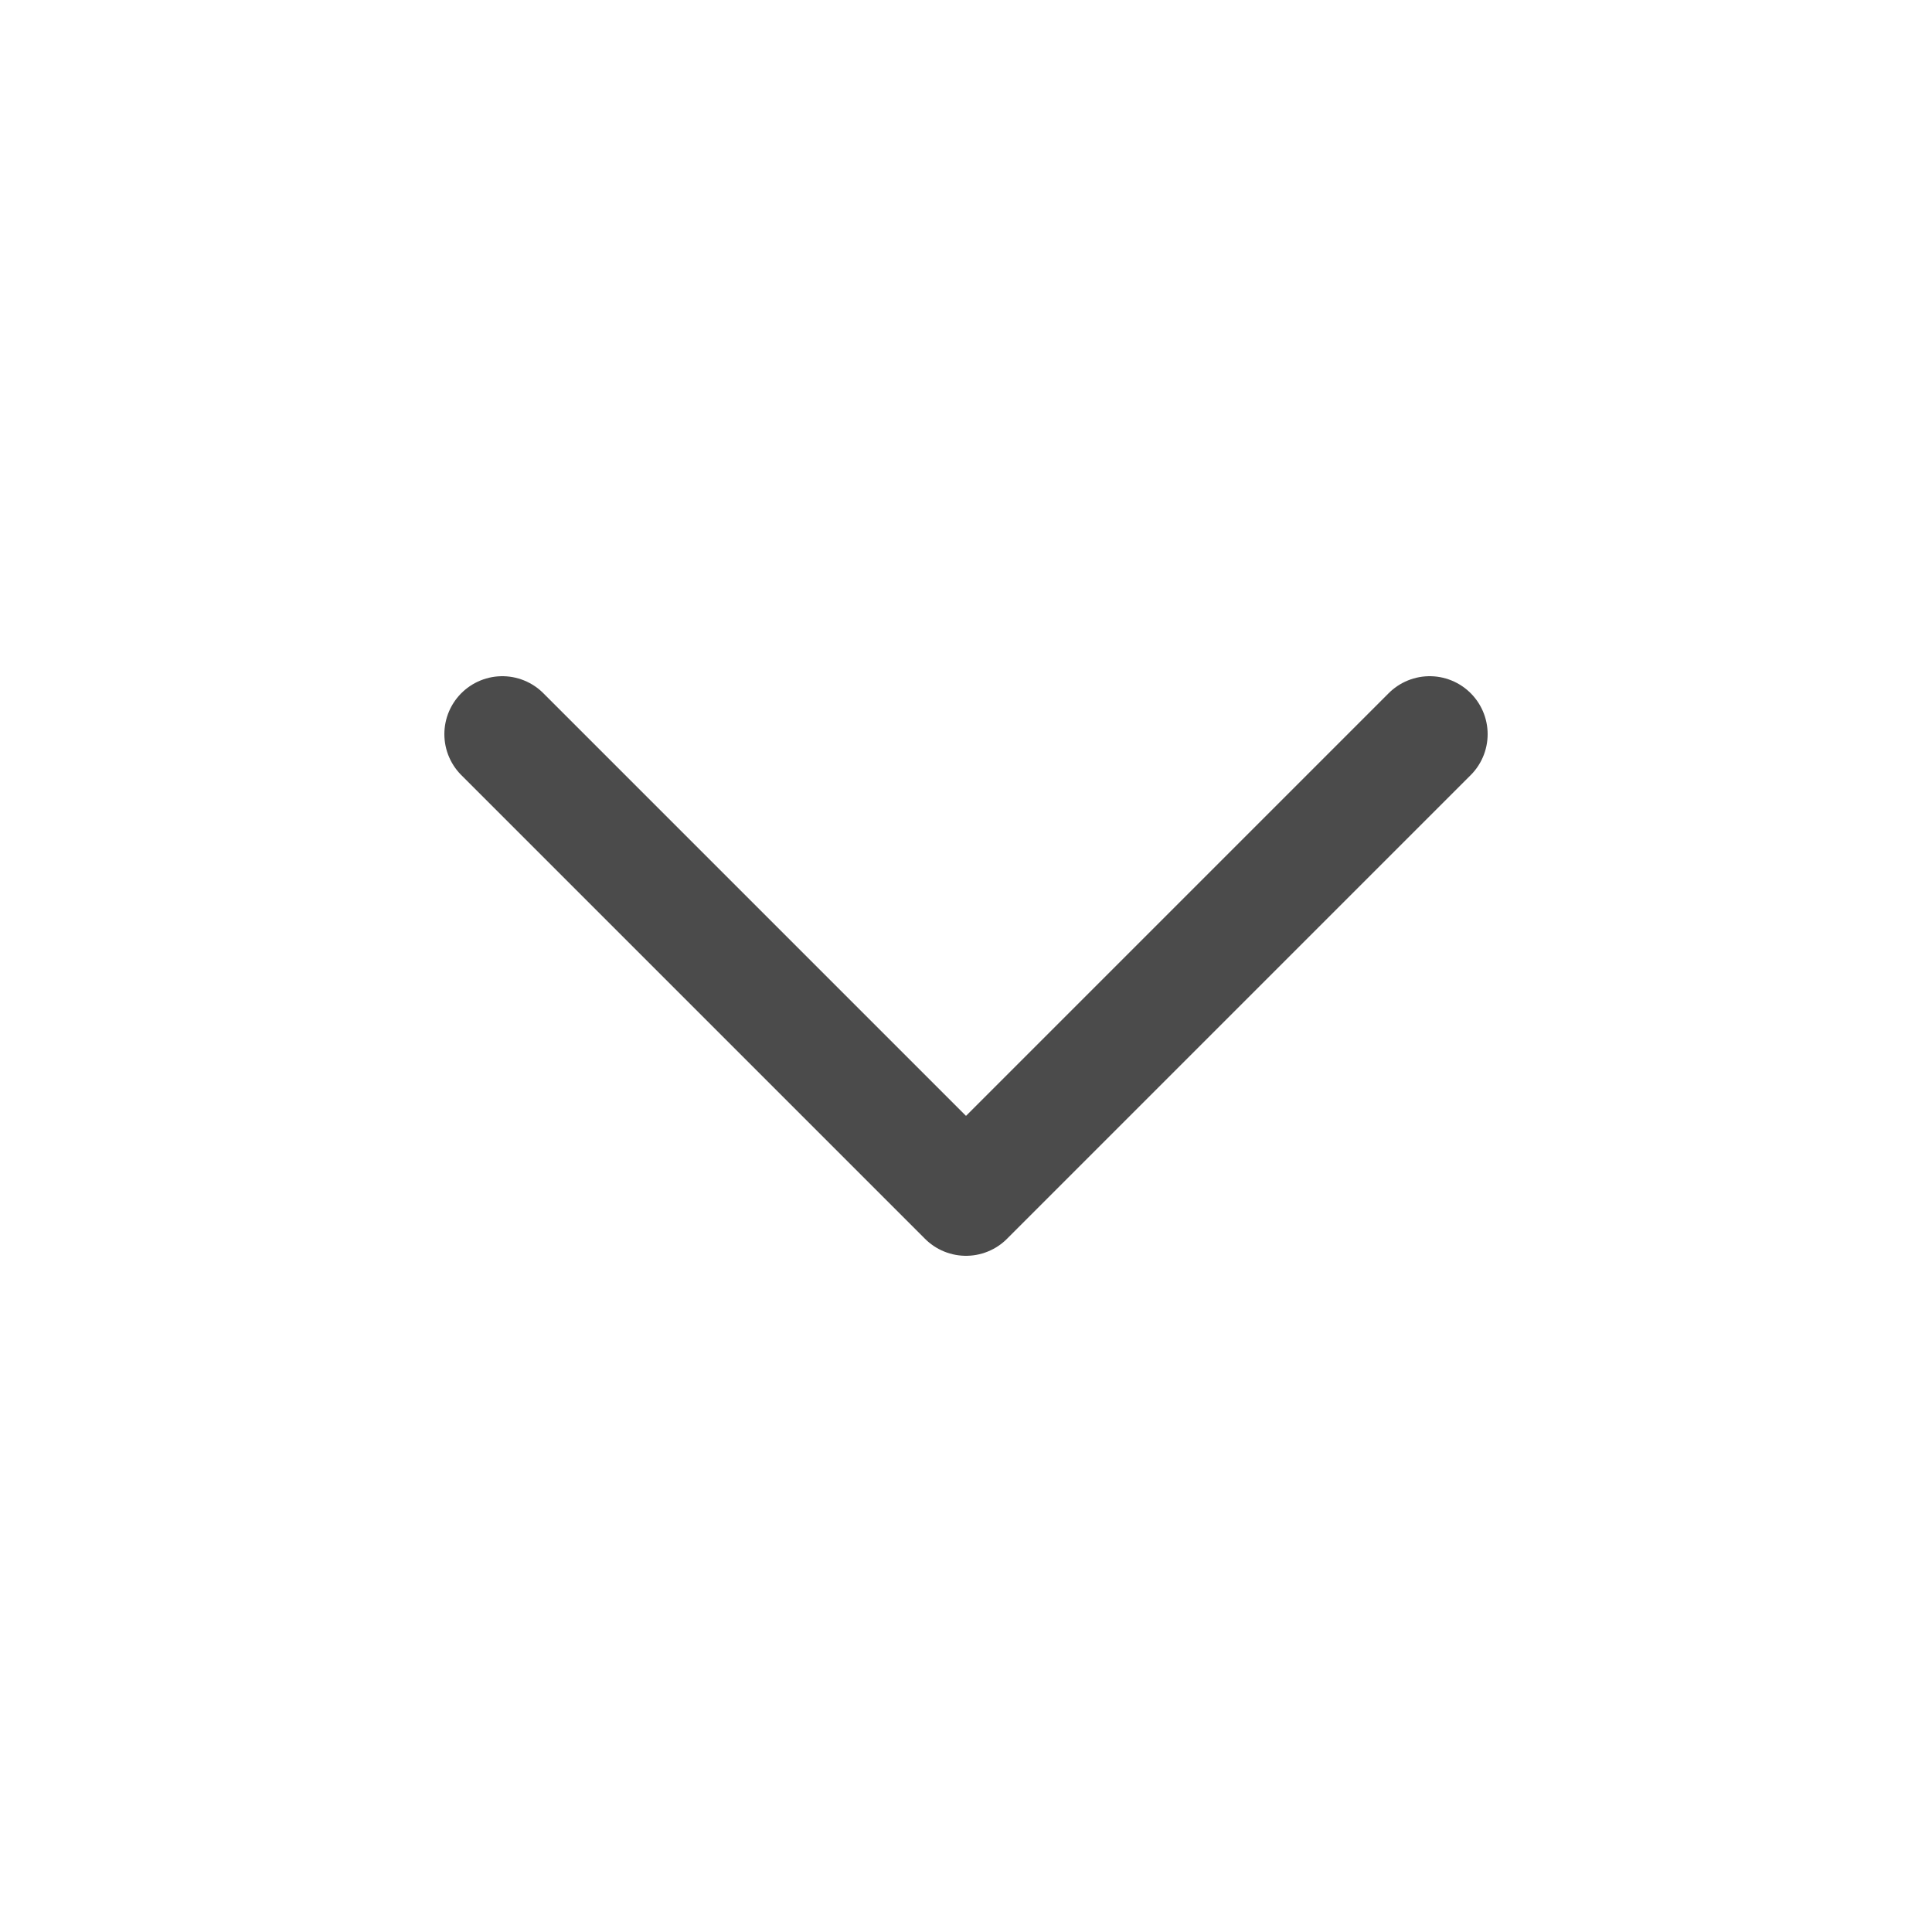 <svg width="25" height="25" viewBox="0 0 25 25" fill="none" xmlns="http://www.w3.org/2000/svg">
<path d="M6.5 9.5L12.5 15.5L18.5 9.5" stroke="#4B4B4B" stroke-width="1.5" stroke-linecap="round" stroke-linejoin="round"/>
</svg>
